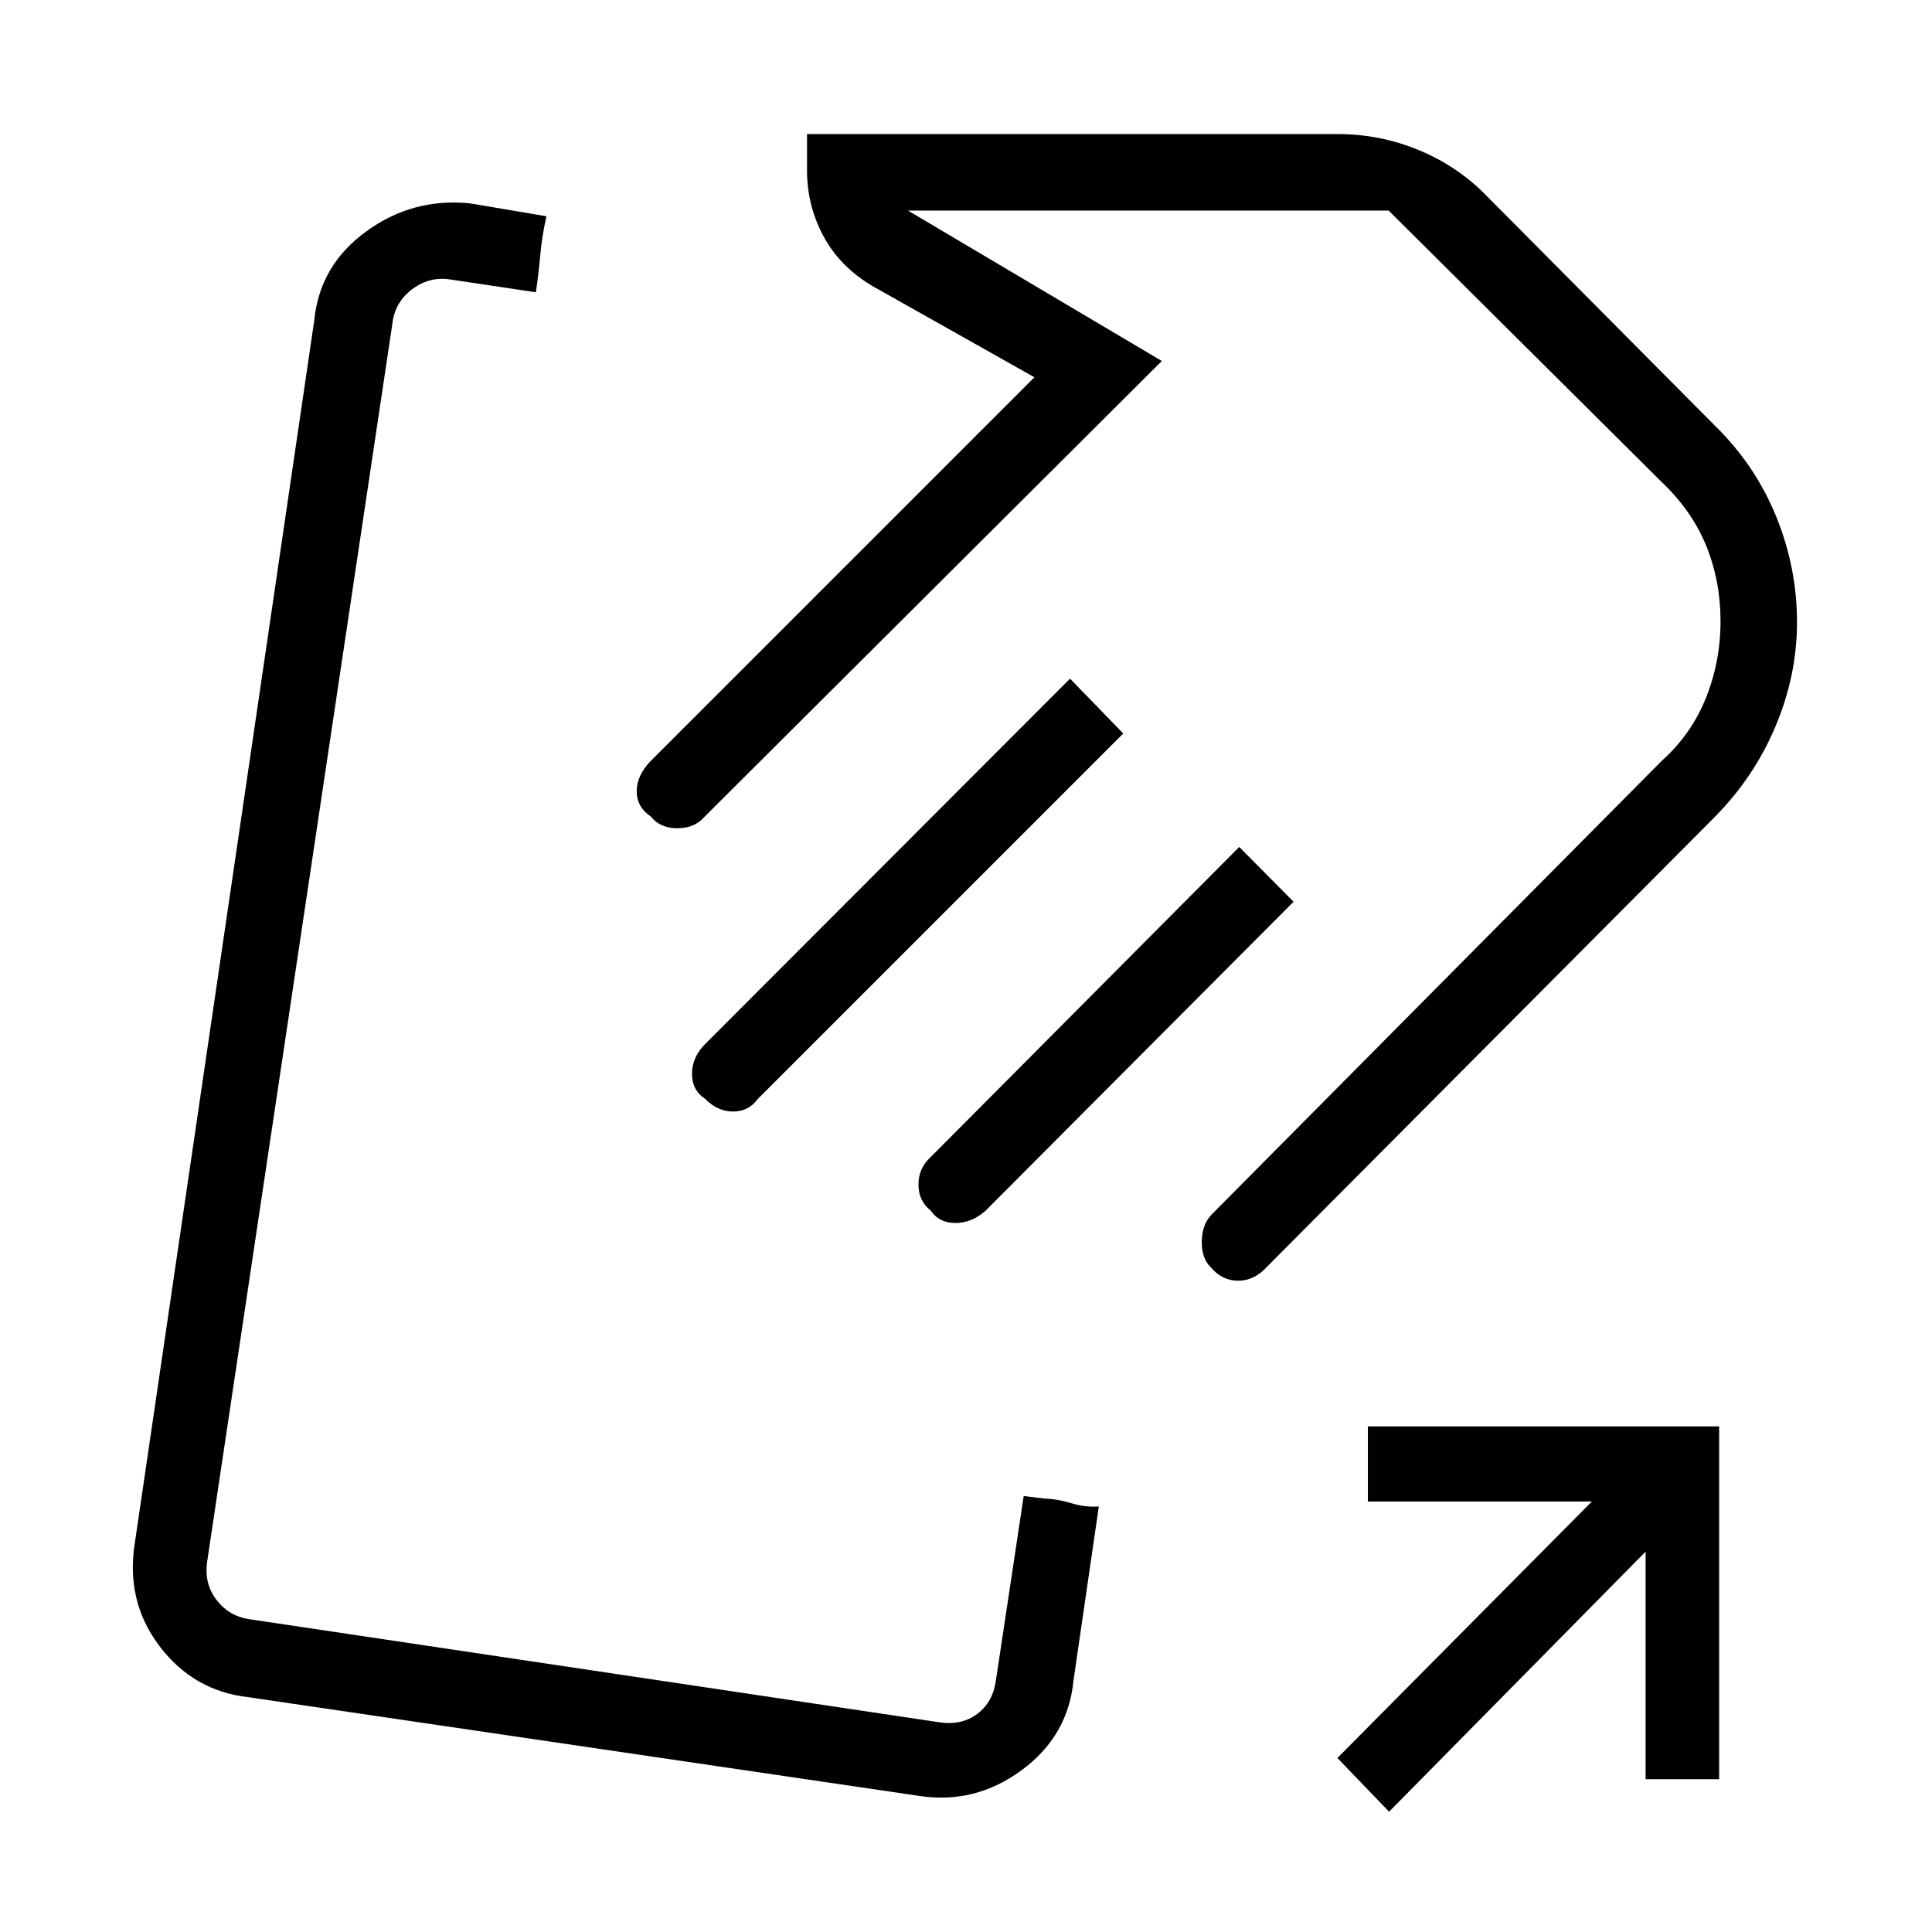 <svg xmlns="http://www.w3.org/2000/svg" height="48" viewBox="0 -960 960 960" width="48"><path d="M309.31-462.54Zm199.36 245.92 10.22 1.24q6.56.2 13.53 2.33 6.96 2.13 13.58 1.59l-12.62 86.69q-2.71 27.45-25.81 44.42-23.11 16.97-50.8 12.73l-333.46-49.07q-27.37-3.13-44.26-25.64-16.9-22.52-11.9-51.98l89-606.46q2.67-27.44 25.91-44.3 23.25-16.85 51.71-13.85l37.77 6.38q-2.23 9.72-3.08 19.27-.84 9.55-2.18 18.5l-42.66-6.38q-10-1.54-18.47 4.61-8.46 6.16-10 16.16l-92.23 616.46q-1.54 10.77 4.62 18.84 6.15 8.08 16.15 9.62l343.46 51.31q10.77 1.53 18.47-4.23 7.69-5.77 9.23-16.54l13.82-91.7Zm343.39-337.44L629.77-330.77q-6.4 7.15-14.51 7.15t-13.65-6.72q-4.46-4.22-4.46-12.51t4.62-13.38l223.85-225.62q14.76-13.21 22.03-31.33 7.27-18.13 7.27-38.13 0-19.92-7.07-37.39-7.08-17.46-22.23-31.84L690-855.38H451.15l126.16 74.76-227.54 226.77q-4.69 5.39-13.24 5.39-8.54 0-13.09-5.78-7.06-4.73-7.06-12.59 0-7.85 6.93-15.02L514-772.54l-77.31-43.54q-17.88-9.57-26.78-25.24-8.91-15.67-8.91-34.14v-17.92h263.77q20.33 0 39.14 7.53 18.81 7.54 33.01 21.39l114.93 115.69q20.15 19.61 30.61 45.15 10.46 25.53 10.46 52.81 0 26.27-10.61 51.56-10.6 25.29-30.25 45.19Zm-293.91-41.48L376.46-413.85q-4.49 6.16-12.23 6.16t-13.95-6.39q-6.43-4.14-6.43-12.49 0-8.35 7.15-15.28l180.69-180.92 26.46 27.23Zm84.62 83.62-153 153.46q-6.85 6.15-15.02 6.15-8.16 0-12.31-6.2-6.06-4.74-6.06-12.88 0-8.15 5.93-13.53l153.46-154.23 27 27.23Zm47.46 452.15-25.69-26.69L791-213.92H679.69v-37.31h174.54v175.31h-36.54V-189L690.23-59.77Zm-42.38-586.77Z"/></svg>